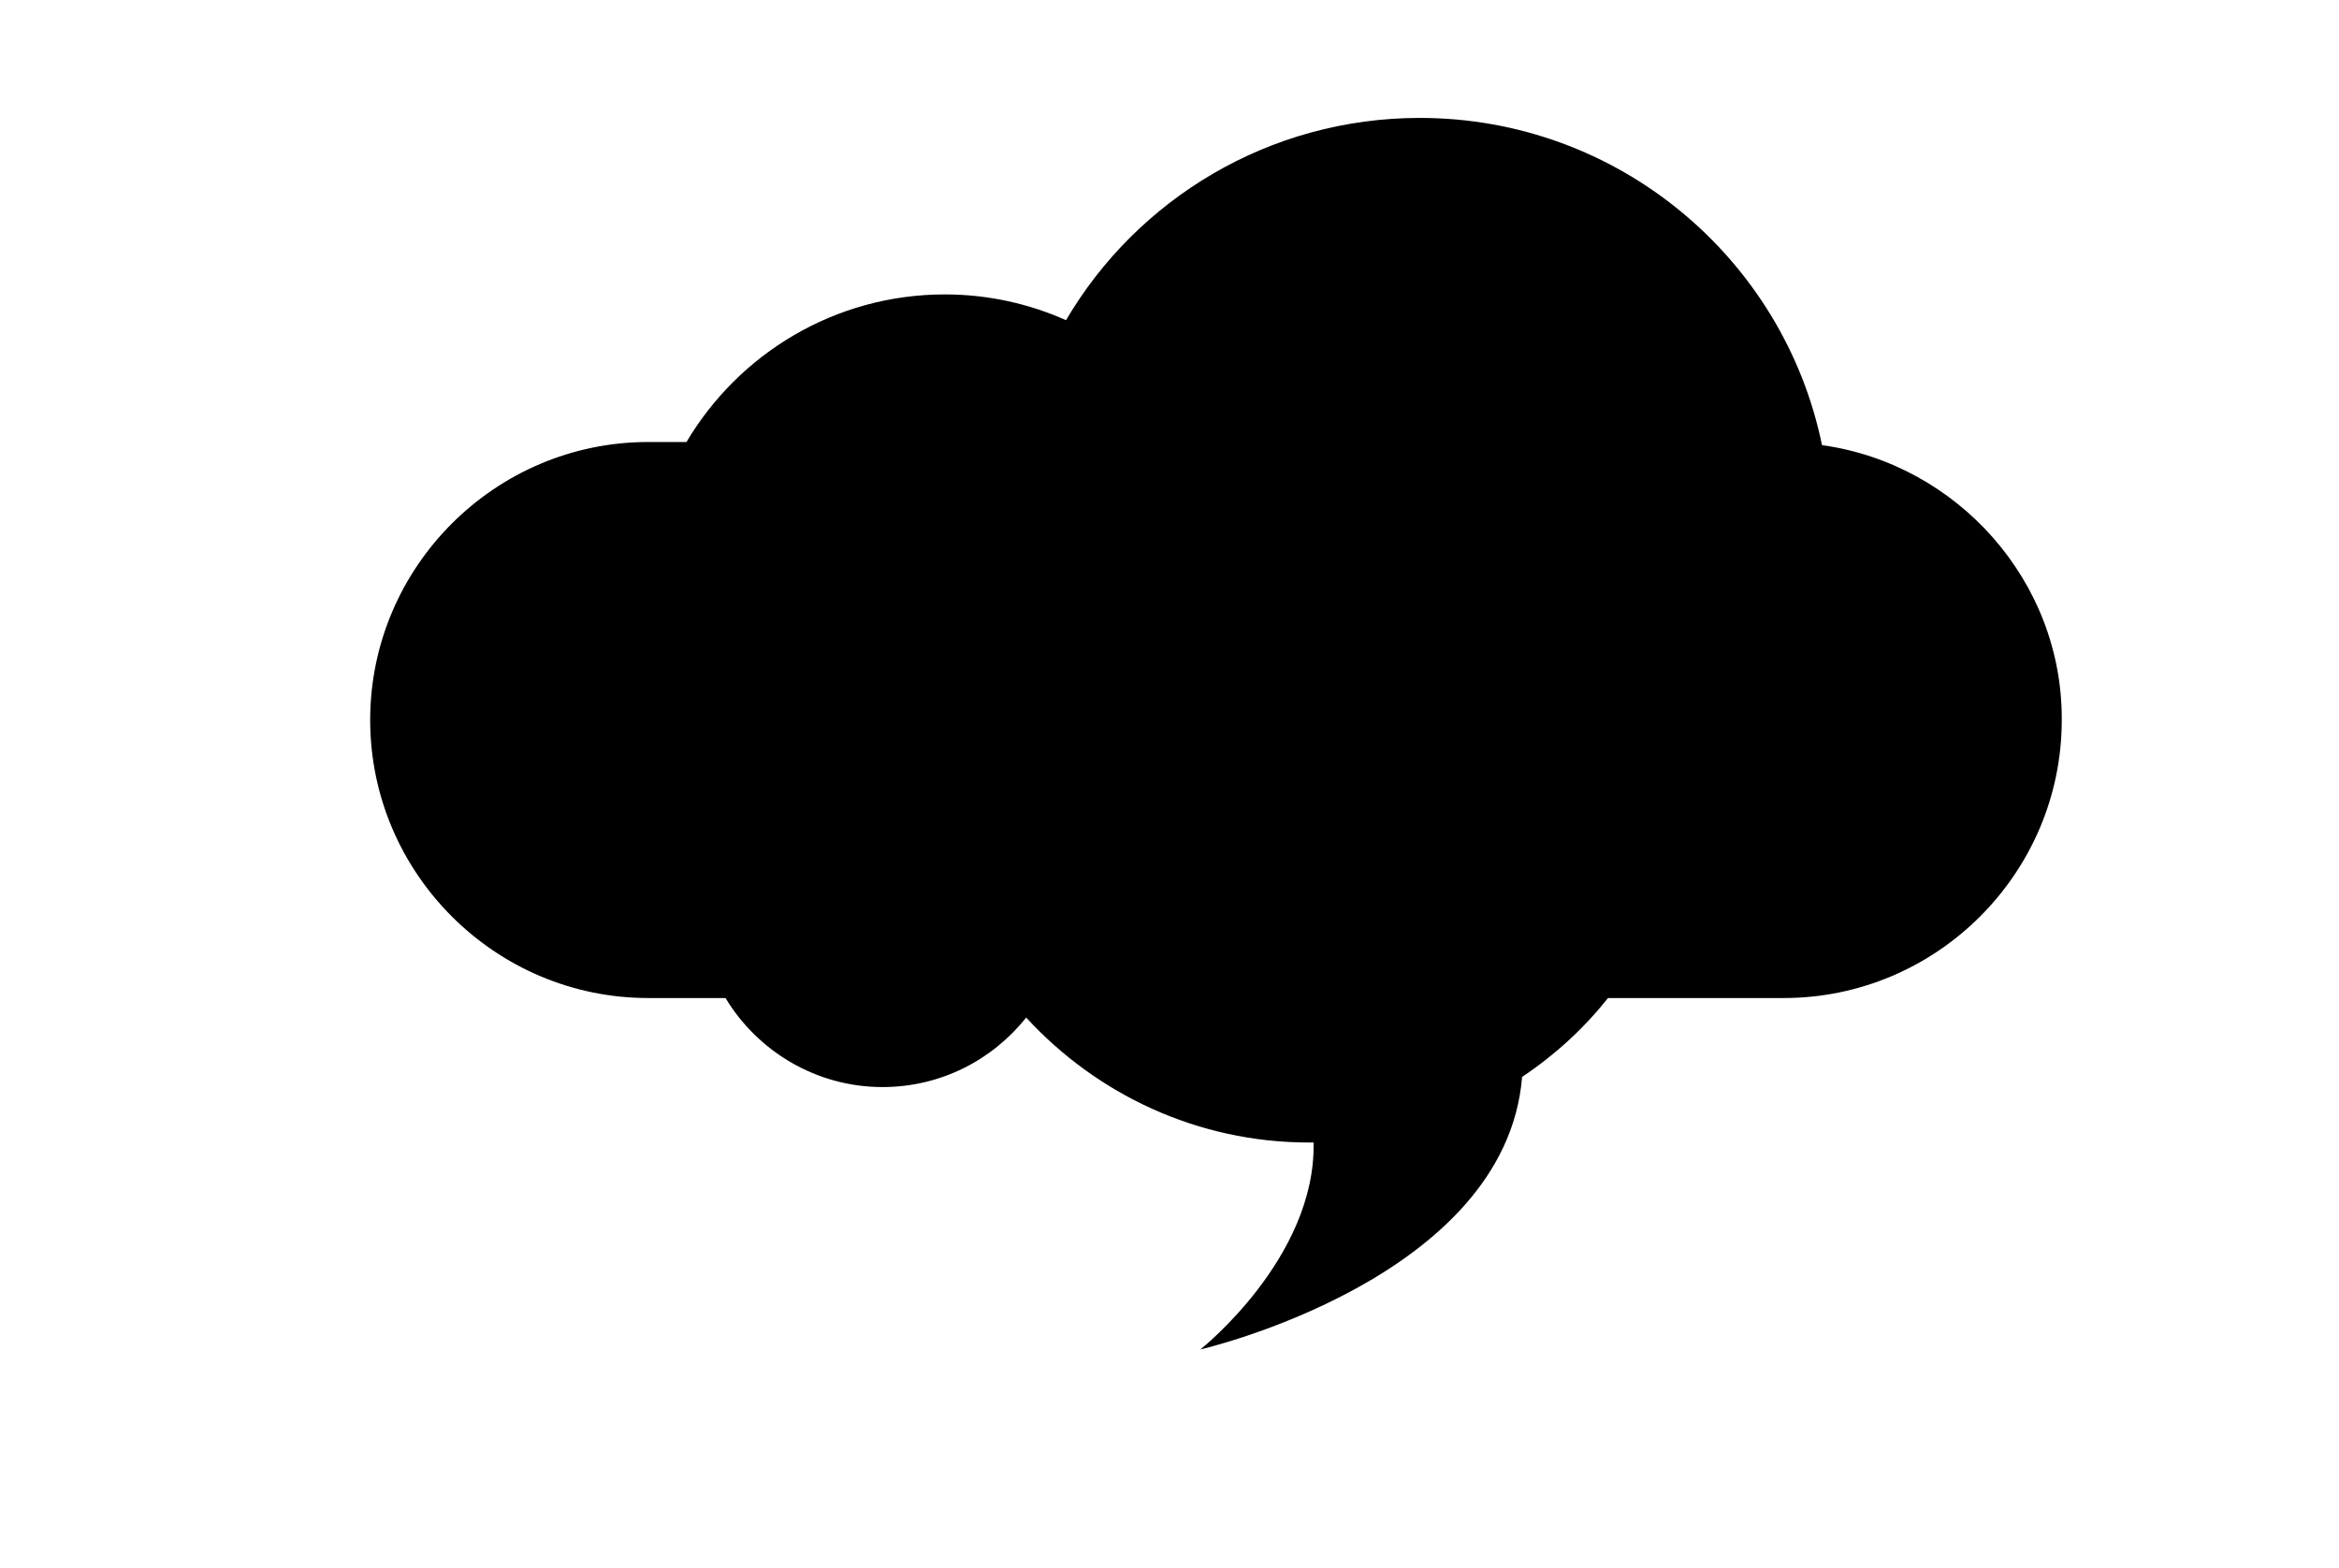 <?xml version="1.0" encoding="utf-8"?>
<!-- Generator: Adobe Illustrator 23.1.0, SVG Export Plug-In . SVG Version: 6.00 Build 0)  -->
<svg version="1.1" xmlns="http://www.w3.org/2000/svg" xmlns:xlink="http://www.w3.org/1999/xlink" x="0px" y="0px"
	 viewBox="0 0 299.5 200.8" style="enable-background:new 0 0 299.5 200.8;" xml:space="preserve">
<g id="objects">
	<path class="st0" d="M233.3,57c-4.9-23.9-26.1-41.9-51.5-41.9c-19.3,0-36.2,10.4-45.3,25.9c-4.7-2.1-10-3.3-15.5-3.3
		c-14.1,0-26.4,7.6-33.1,18.9H83c-19.6,0-35.6,16-35.6,35.6v0c0,19.6,16,35.6,35.6,35.6h9.9c4.1,6.8,11.6,11.4,20.1,11.4
		c7.5,0,14.1-3.5,18.4-8.9c9,9.8,21.9,16,36.2,16c0.2,0,0.4,0,0.6,0c0.3,14.8-14.5,26.5-14.5,26.5s39.1-9,41.2-34.9
		c4.2-2.8,7.9-6.2,11-10.1h22.5c19.6,0,35.6-16,35.6-35.6v0C264.1,74.4,250.6,59.4,233.3,57z"/>
</g>
</svg>
